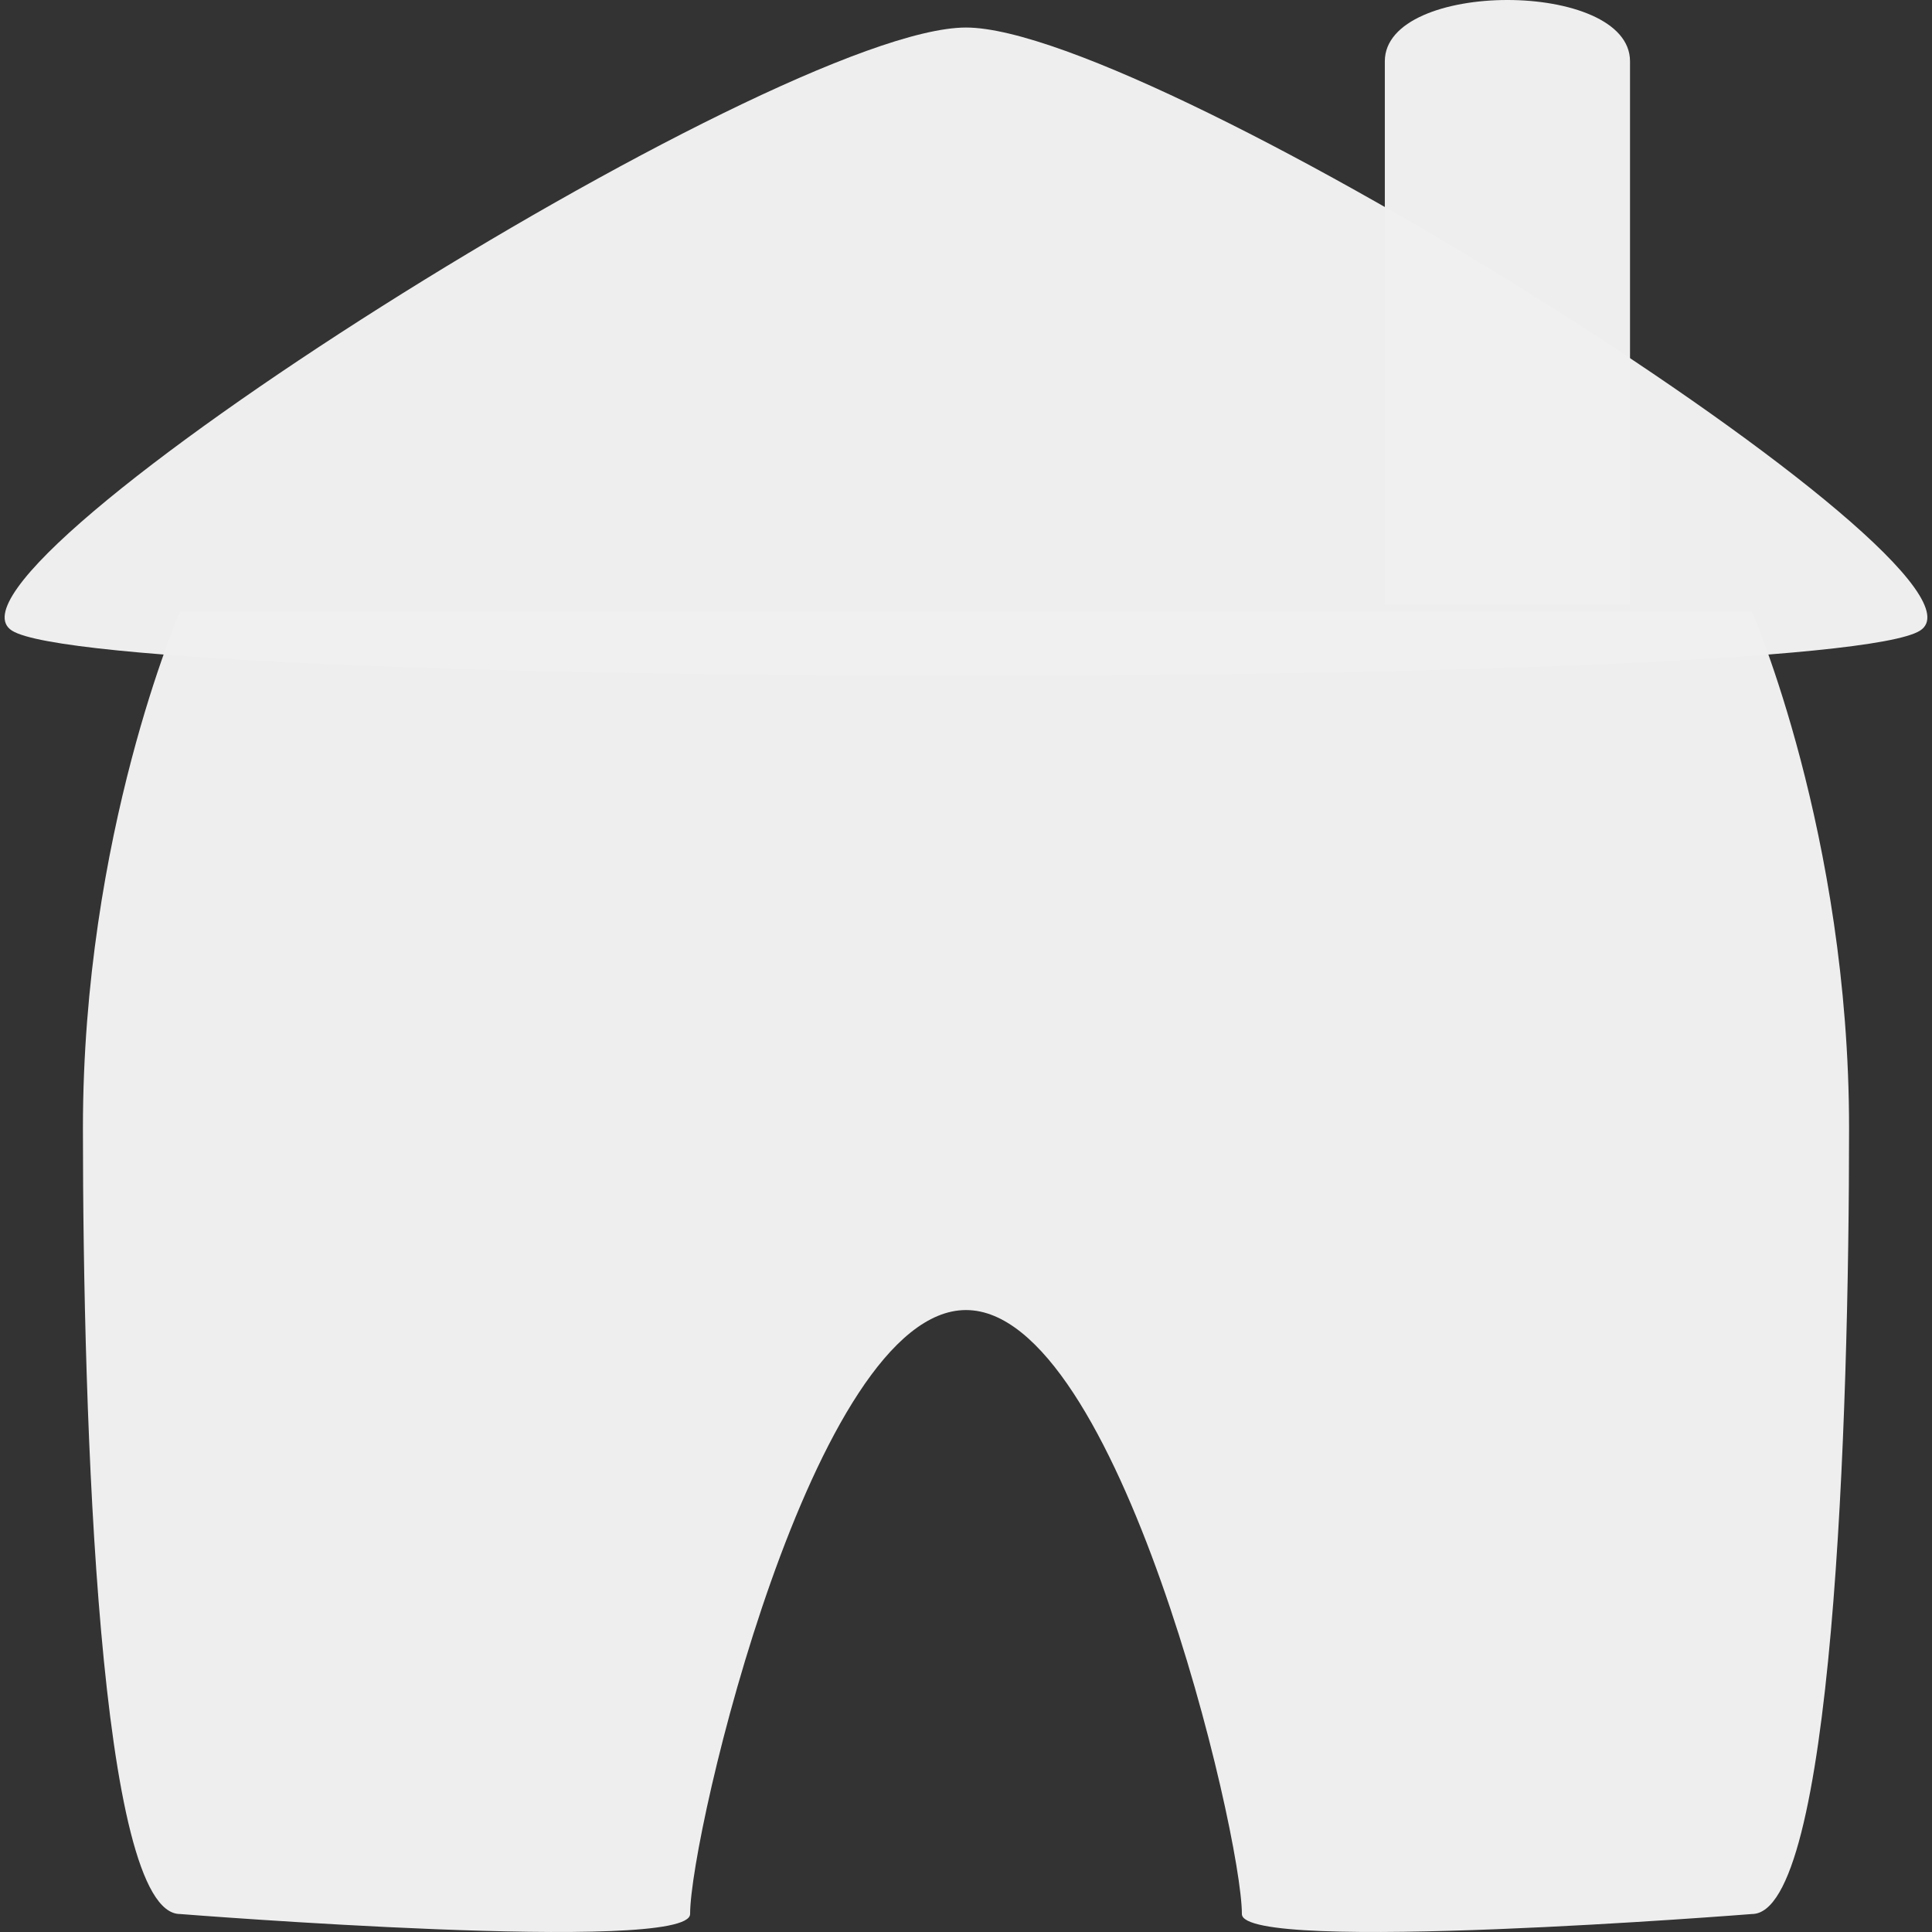 <?xml version="1.0" encoding="UTF-8" standalone="no"?>
<svg
   xmlns:dc="http://purl.org/dc/elements/1.1/"
   xmlns:cc="http://creativecommons.org/ns#"
   xmlns:rdf="http://www.w3.org/1999/02/22-rdf-syntax-ns#"
   xmlns:svg="http://www.w3.org/2000/svg"
   xmlns="http://www.w3.org/2000/svg"
   version="1.1"
   id="svg4249"
   viewBox="0 0 477.569 477.569"
   height="134.781mm"
   width="134.781mm">
  <rect x="0" y="0" width="477.569" height="477.569" fill="#333333" stroke="none"/>
  <defs
     id="defs4251" />
  <g
     transform="translate(-101.216,-293.578)"
     id="layer1">
    <g
       style="fill:#f0f0f0;fill-opacity:1"
       transform="translate(-118.945,101.011)"
       id="g4172">
      <path
         style="opacity:0.99;fill:#f0f0f0;fill-opacity:1;stroke:none;stroke-width:1;stroke-miterlimit:4;stroke-dasharray:none;stroke-opacity:1"
         d="m 264.66,343.791 c 0,0 -24,54.853 -24,127.615 0,72.762 4,194.285 24,194.285 0,0 126.088,10 126.088,0 0,-20 30.533,-149.293 68.197,-149.293 37.664,2.8e-4 68.197,129.293 68.197,149.293 4e-5,10 126.088,0 126.088,0 20,0 24,-121.523 24,-194.285 0,-72.762 -24,-127.615 -24,-127.615 z"
         id="rect4136" />
      <path
         style="opacity:0.99;fill:#f0f0f0;fill-opacity:1;stroke:none;stroke-width:1;stroke-miterlimit:4;stroke-dasharray:none;stroke-opacity:1"
         id="path4149"
         d="M 97.039,413.873 C 73.457,373.028 285.694,5.423 332.857,5.423 c 47.164,1.1e-6 259.4,367.604 235.818,408.449 -23.582,40.845 -448.055,40.845 -471.637,-10e-6 z"
         transform="matrix(1,0,0,0.365,126.088,197.393)" />
      <path
         style="opacity:0.99;fill:#f0f0f0;fill-opacity:1;stroke:none;stroke-width:1;stroke-miterlimit:4;stroke-dasharray:none;stroke-opacity:1"
         d="m 562.474,207.719 c 0,-20.203 60.609,-20.203 60.609,0 0,28.129 0,134.35 0,134.35 l -60.609,0 c 0,0 0,-106.221 0,-134.35 z"
         id="rect4151" />
    </g>
  </g>
</svg>
